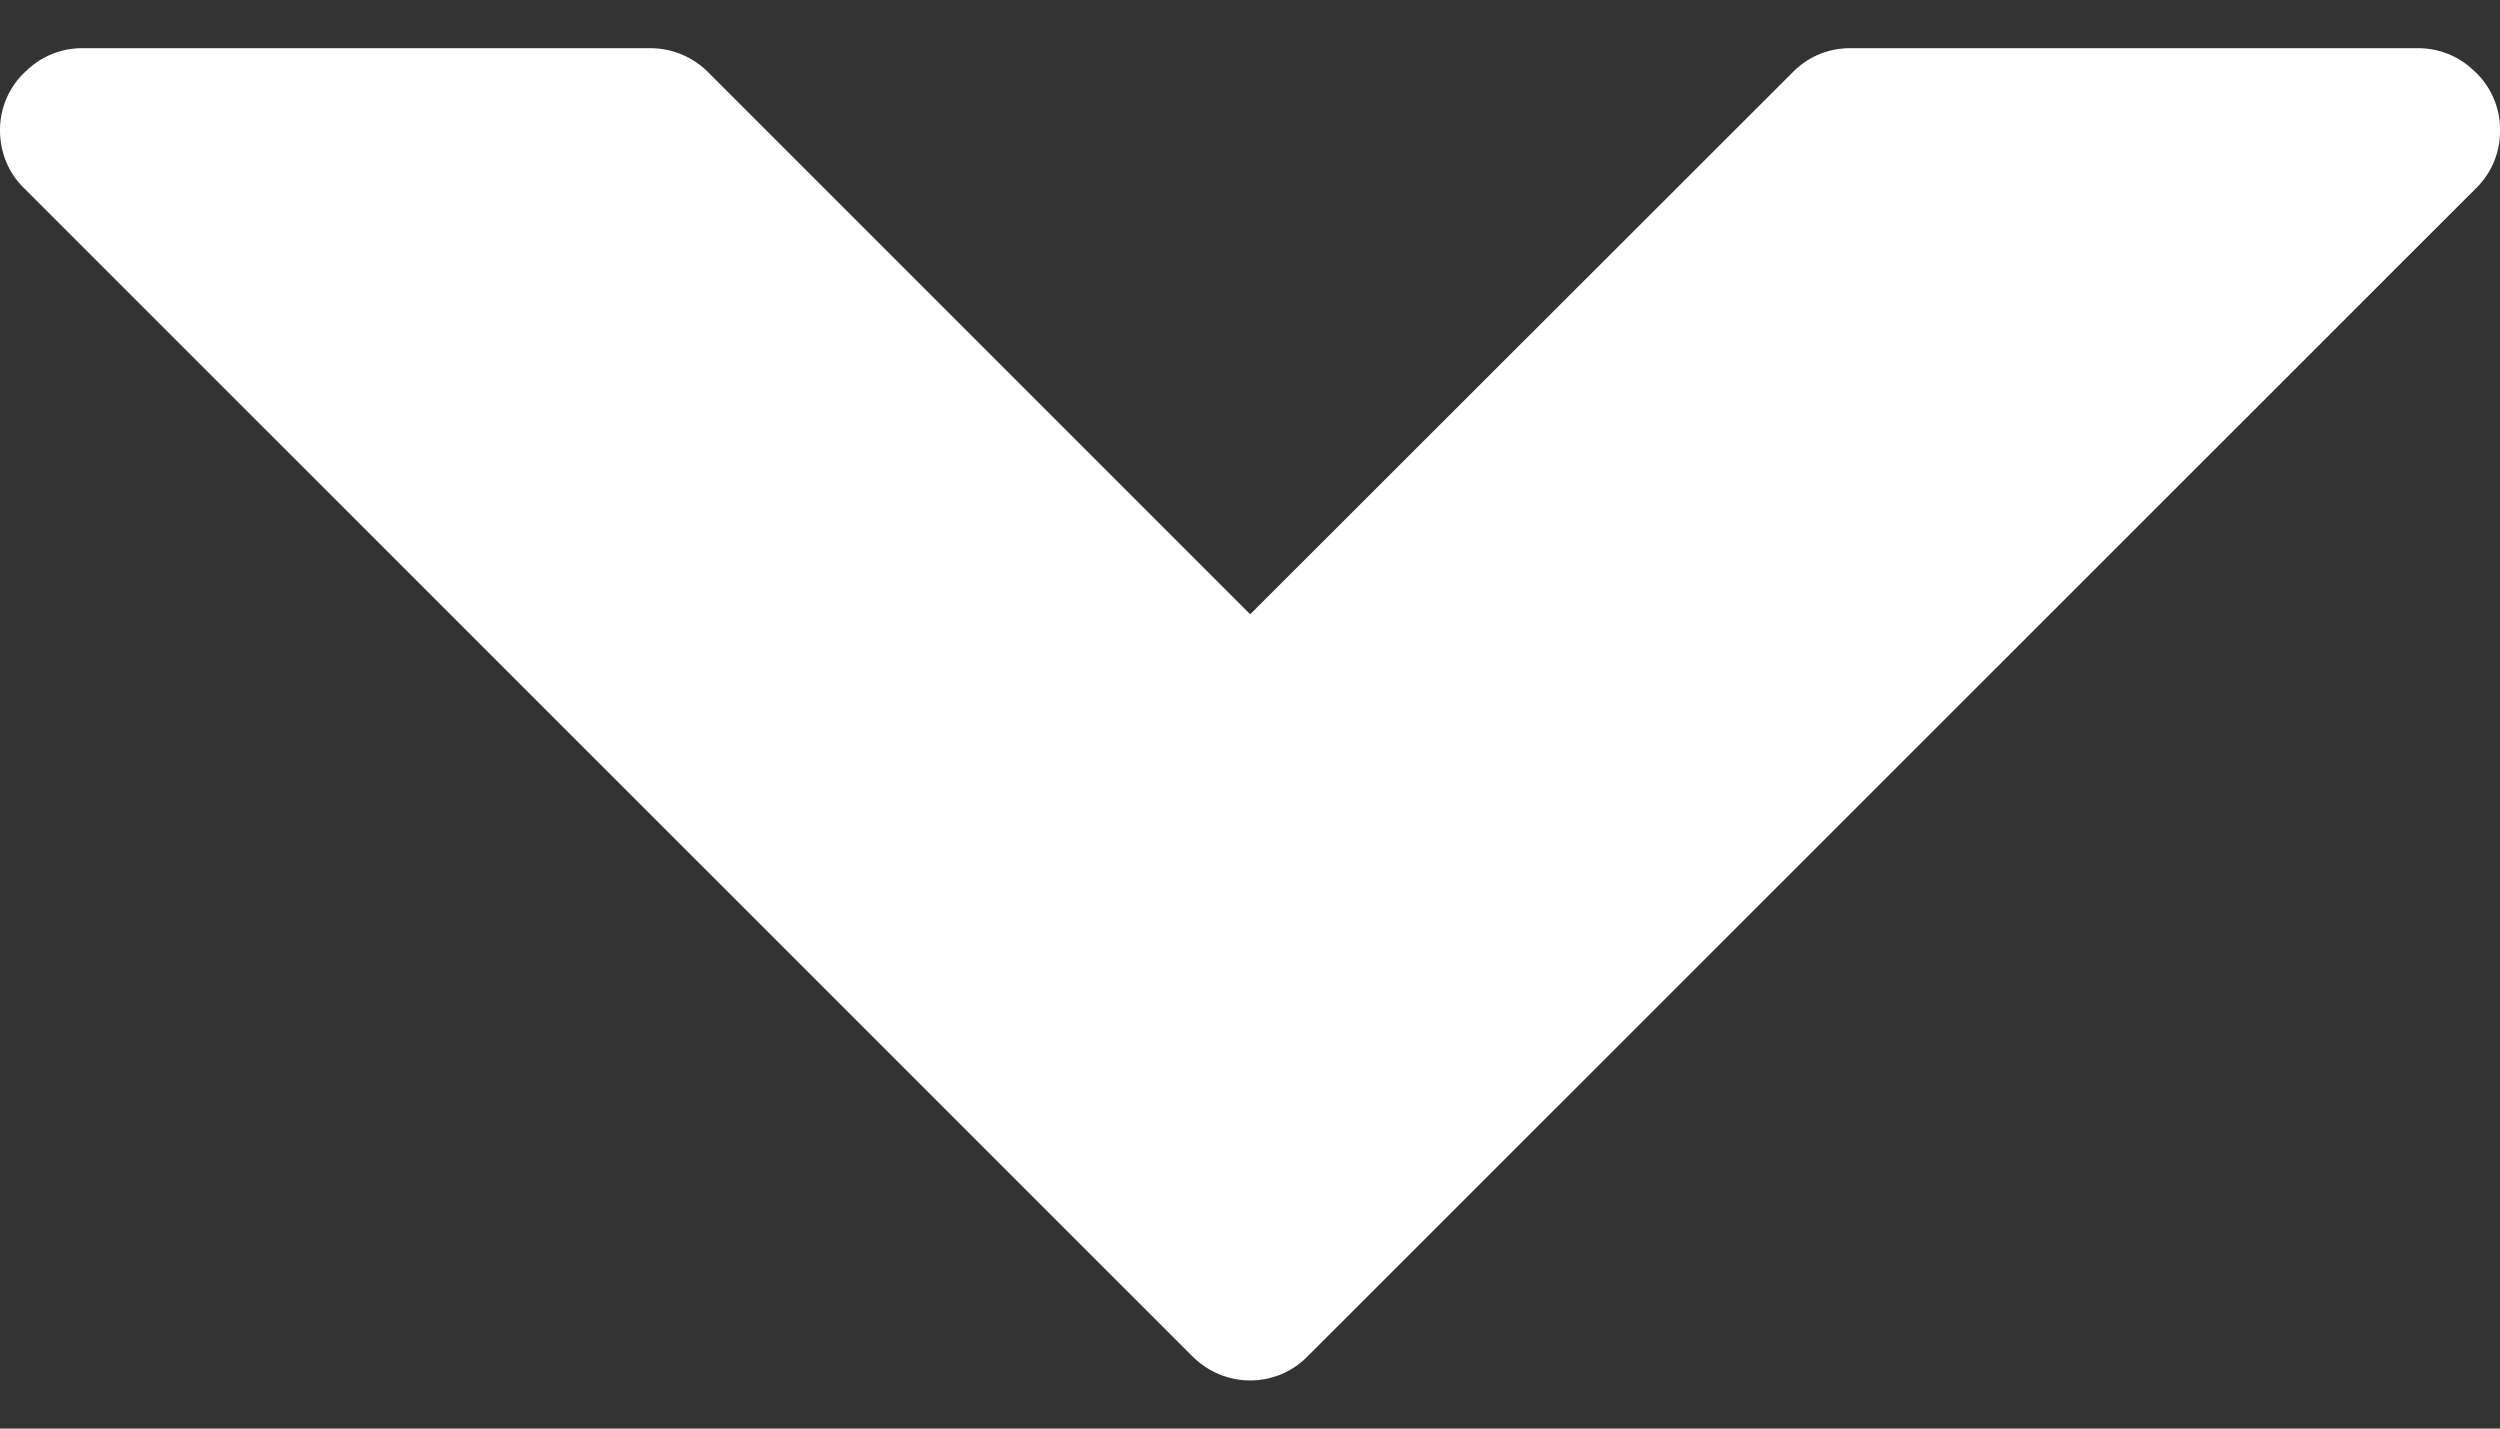 <svg width="14" height="8" fill="none" xmlns="http://www.w3.org/2000/svg"><rect width="100%" height="100%" fill="#333333" stroke="none"/><path d="m7.321 7.597 6.547-6.545A.445.445 0 0 0 14 .73a.443.443 0 0 0-.132-.321L13.86.402a.447.447 0 0 0-.32-.132h-3.178a.445.445 0 0 0-.32.132L7.001 3.44 3.962.401A.456.456 0 0 0 3.64.27H.464a.447.447 0 0 0-.322.132L.133.41A.446.446 0 0 0 0 .73c0 .12.046.237.133.322l6.546 6.545c.18.178.466.178.642 0Z" fill="#fff"/></svg>
